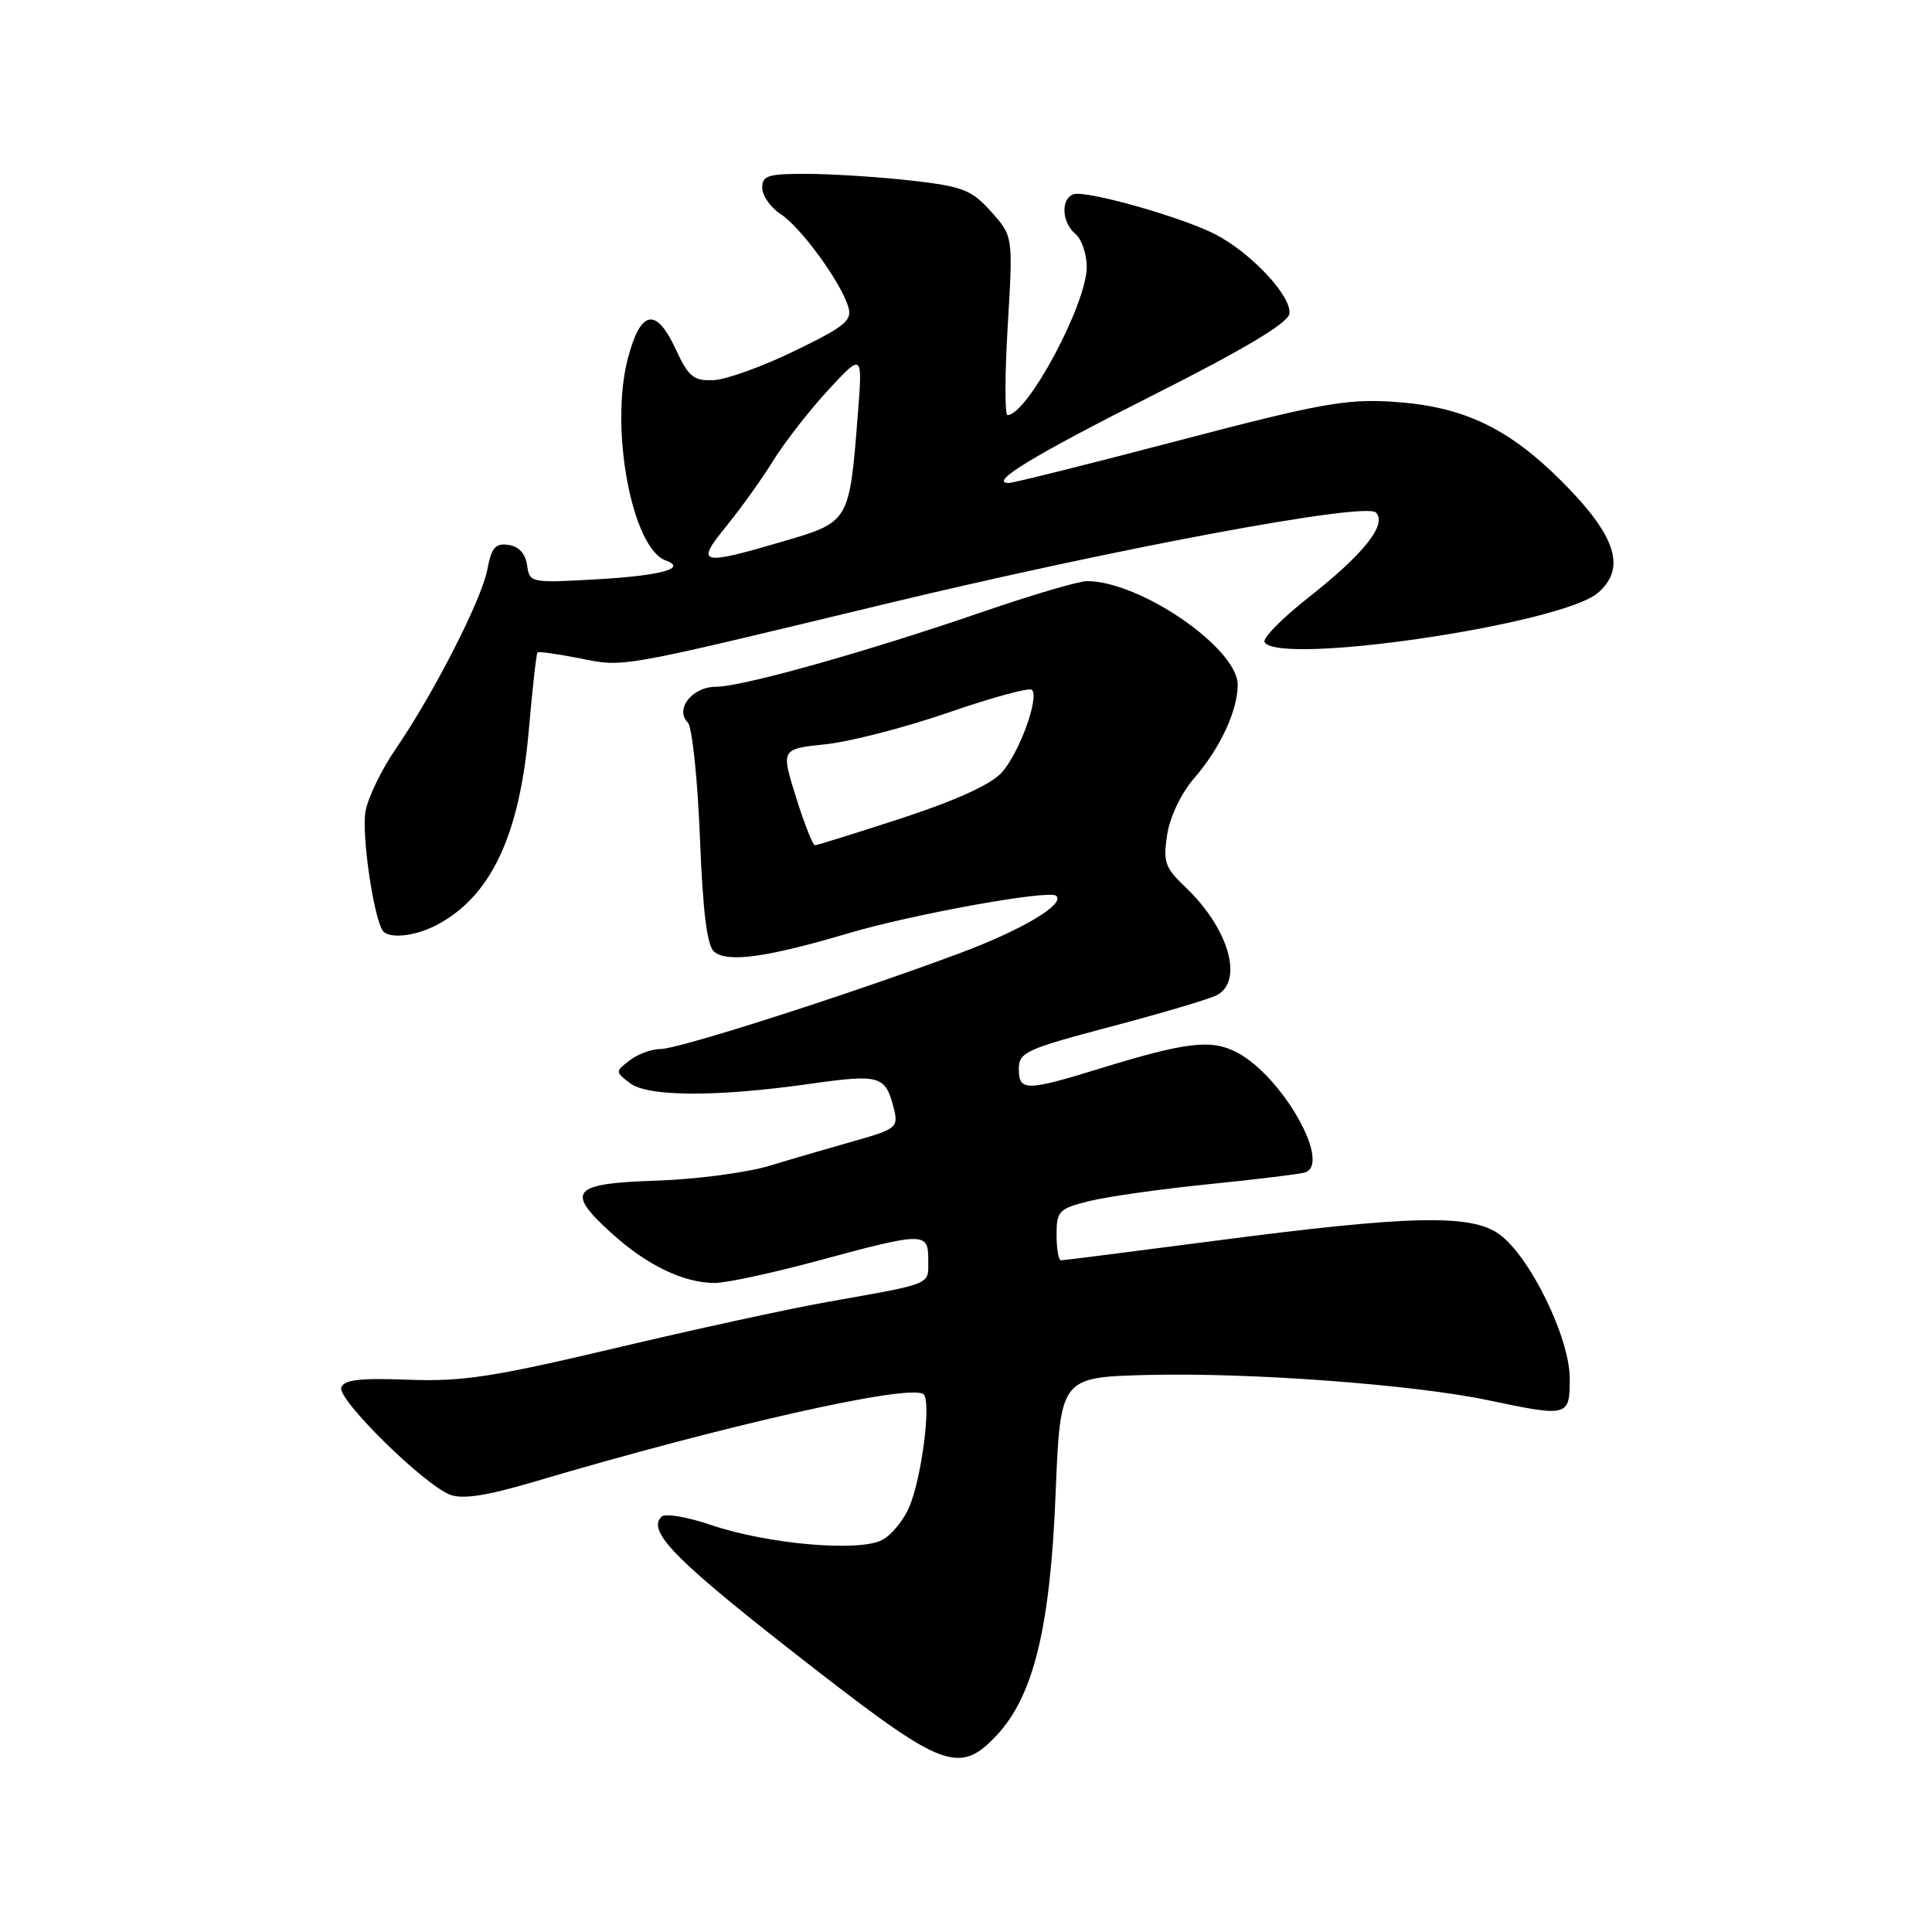 <?xml version="1.0" encoding="UTF-8" standalone="no"?>
<!DOCTYPE svg PUBLIC "-//W3C//DTD SVG 1.1//EN" "http://www.w3.org/Graphics/SVG/1.1/DTD/svg11.dtd" >
<svg xmlns="http://www.w3.org/2000/svg" xmlns:xlink="http://www.w3.org/1999/xlink" version="1.1" viewBox="0 0 256 256">
 <g >
 <path fill="currentColor"
d=" M 132.09 229.91 C 136.95 224.70 139.16 215.66 139.87 198.00 C 140.50 182.50 140.50 182.50 152.00 182.19 C 165.46 181.84 187.24 183.45 197.16 185.53 C 207.83 187.78 208.00 187.73 208.00 182.66 C 208.00 177.27 202.73 166.49 198.67 163.55 C 194.93 160.84 186.81 161.03 160.84 164.43 C 150.02 165.84 140.91 167.00 140.59 167.00 C 140.26 167.00 140.00 165.48 140.00 163.62 C 140.00 160.48 140.30 160.16 144.25 159.17 C 146.59 158.58 153.68 157.57 160.00 156.93 C 166.32 156.29 172.12 155.59 172.87 155.37 C 176.55 154.30 169.91 142.56 163.86 139.43 C 160.47 137.67 157.16 138.07 145.70 141.60 C 135.95 144.60 135.00 144.60 135.00 141.63 C 135.00 139.44 135.94 139.01 147.25 136.02 C 153.99 134.24 160.29 132.37 161.25 131.86 C 164.82 129.96 162.80 122.99 157.10 117.58 C 154.35 114.96 154.10 114.23 154.66 110.58 C 155.04 108.17 156.52 105.09 158.27 103.07 C 161.67 99.16 164.00 94.14 164.00 90.74 C 164.00 85.89 151.07 77.00 144.02 77.00 C 142.95 77.00 136.77 78.82 130.28 81.05 C 114.78 86.38 98.35 91.00 94.86 91.00 C 91.72 91.00 89.38 93.98 91.14 95.74 C 91.71 96.31 92.43 103.13 92.74 110.89 C 93.13 120.86 93.69 125.33 94.63 126.11 C 96.41 127.59 101.64 126.86 112.50 123.64 C 120.98 121.13 138.97 117.88 139.94 118.69 C 141.25 119.77 135.38 123.26 126.97 126.38 C 112.11 131.90 89.92 139.00 87.54 139.00 C 86.35 139.00 84.51 139.67 83.44 140.50 C 81.52 141.98 81.52 142.02 83.44 143.50 C 85.82 145.34 94.86 145.38 107.28 143.62 C 116.71 142.29 117.33 142.48 118.47 147.01 C 119.05 149.35 118.71 149.63 113.30 151.16 C 110.11 152.06 105.03 153.54 102.00 154.46 C 98.97 155.38 92.22 156.27 87.00 156.44 C 75.71 156.81 74.85 157.82 81.07 163.44 C 85.75 167.67 90.60 170.00 94.72 170.00 C 96.25 170.00 102.45 168.66 108.50 167.02 C 122.52 163.23 123.00 163.23 123.00 166.98 C 123.00 170.32 123.77 170.00 109.50 172.54 C 104.55 173.42 91.95 176.16 81.50 178.64 C 65.29 182.47 61.26 183.09 54.09 182.82 C 47.68 182.58 45.57 182.82 45.22 183.86 C 44.69 185.43 56.17 196.74 59.65 198.06 C 61.31 198.69 64.48 198.20 70.74 196.35 C 96.00 188.86 120.22 183.40 122.33 184.71 C 123.45 185.40 122.20 195.55 120.49 199.67 C 119.76 201.41 118.15 203.38 116.90 204.05 C 113.87 205.67 101.75 204.62 94.25 202.08 C 91.09 201.00 88.12 200.50 87.66 200.96 C 85.62 202.96 89.67 206.96 108.42 221.50 C 124.99 234.34 127.21 235.13 132.09 229.91 Z  M 57.80 122.60 C 65.02 118.84 68.85 110.77 70.07 96.74 C 70.55 91.23 71.07 86.60 71.22 86.45 C 71.37 86.30 73.86 86.65 76.75 87.22 C 82.80 88.42 81.51 88.65 117.00 80.10 C 147.89 72.66 180.90 66.50 182.31 67.91 C 183.85 69.45 180.72 73.40 173.47 79.10 C 169.91 81.89 167.25 84.59 167.56 85.09 C 169.50 88.24 206.91 82.71 211.73 78.56 C 215.54 75.28 214.15 70.99 206.92 63.76 C 199.80 56.64 193.80 53.82 184.50 53.23 C 178.37 52.84 174.83 53.48 156.12 58.39 C 144.36 61.48 134.25 64.00 133.66 64.00 C 130.92 64.00 136.85 60.39 152.99 52.26 C 164.79 46.31 170.60 42.84 170.84 41.61 C 171.27 39.37 165.80 33.49 161.00 31.03 C 156.55 28.75 143.90 25.18 142.25 25.74 C 140.53 26.33 140.68 29.49 142.50 31.00 C 143.32 31.68 144.00 33.65 144.00 35.37 C 144.00 40.27 136.12 55.00 133.50 55.00 C 133.13 55.00 133.14 49.67 133.53 43.15 C 134.24 31.30 134.24 31.30 131.34 28.06 C 128.77 25.18 127.62 24.72 120.97 23.95 C 116.86 23.48 110.69 23.07 107.25 23.04 C 101.78 23.01 101.00 23.23 101.00 24.88 C 101.00 25.92 102.10 27.49 103.44 28.37 C 106.12 30.12 111.34 37.27 112.39 40.61 C 112.96 42.46 112.08 43.20 105.33 46.48 C 101.09 48.55 96.24 50.30 94.56 50.37 C 91.89 50.48 91.25 49.96 89.51 46.22 C 86.92 40.65 84.88 41.06 83.19 47.51 C 80.76 56.80 83.75 72.67 88.22 74.27 C 91.12 75.30 87.56 76.28 79.13 76.76 C 70.29 77.26 70.17 77.24 69.84 74.88 C 69.62 73.35 68.74 72.39 67.37 72.20 C 65.64 71.95 65.12 72.55 64.58 75.45 C 63.83 79.45 57.42 91.98 52.40 99.29 C 50.57 101.95 48.79 105.63 48.44 107.46 C 47.89 110.37 49.42 121.15 50.67 123.25 C 51.38 124.44 54.86 124.12 57.80 122.60 Z  M 105.47 105.62 C 103.48 99.24 103.48 99.24 109.39 98.62 C 112.64 98.28 119.99 96.38 125.72 94.40 C 131.45 92.42 136.40 91.07 136.73 91.40 C 137.75 92.42 135.03 99.86 132.71 102.39 C 131.28 103.96 126.61 106.08 119.50 108.41 C 113.45 110.38 108.27 112.00 107.98 112.00 C 107.70 112.00 106.57 109.13 105.47 105.62 Z  M 96.22 69.75 C 98.13 67.41 100.95 63.48 102.48 61.00 C 104.02 58.52 107.31 54.31 109.80 51.62 C 114.31 46.75 114.31 46.75 113.65 55.12 C 112.55 69.12 112.53 69.16 103.93 71.69 C 92.74 74.98 92.09 74.82 96.22 69.75 Z "/>
</g>
</svg>